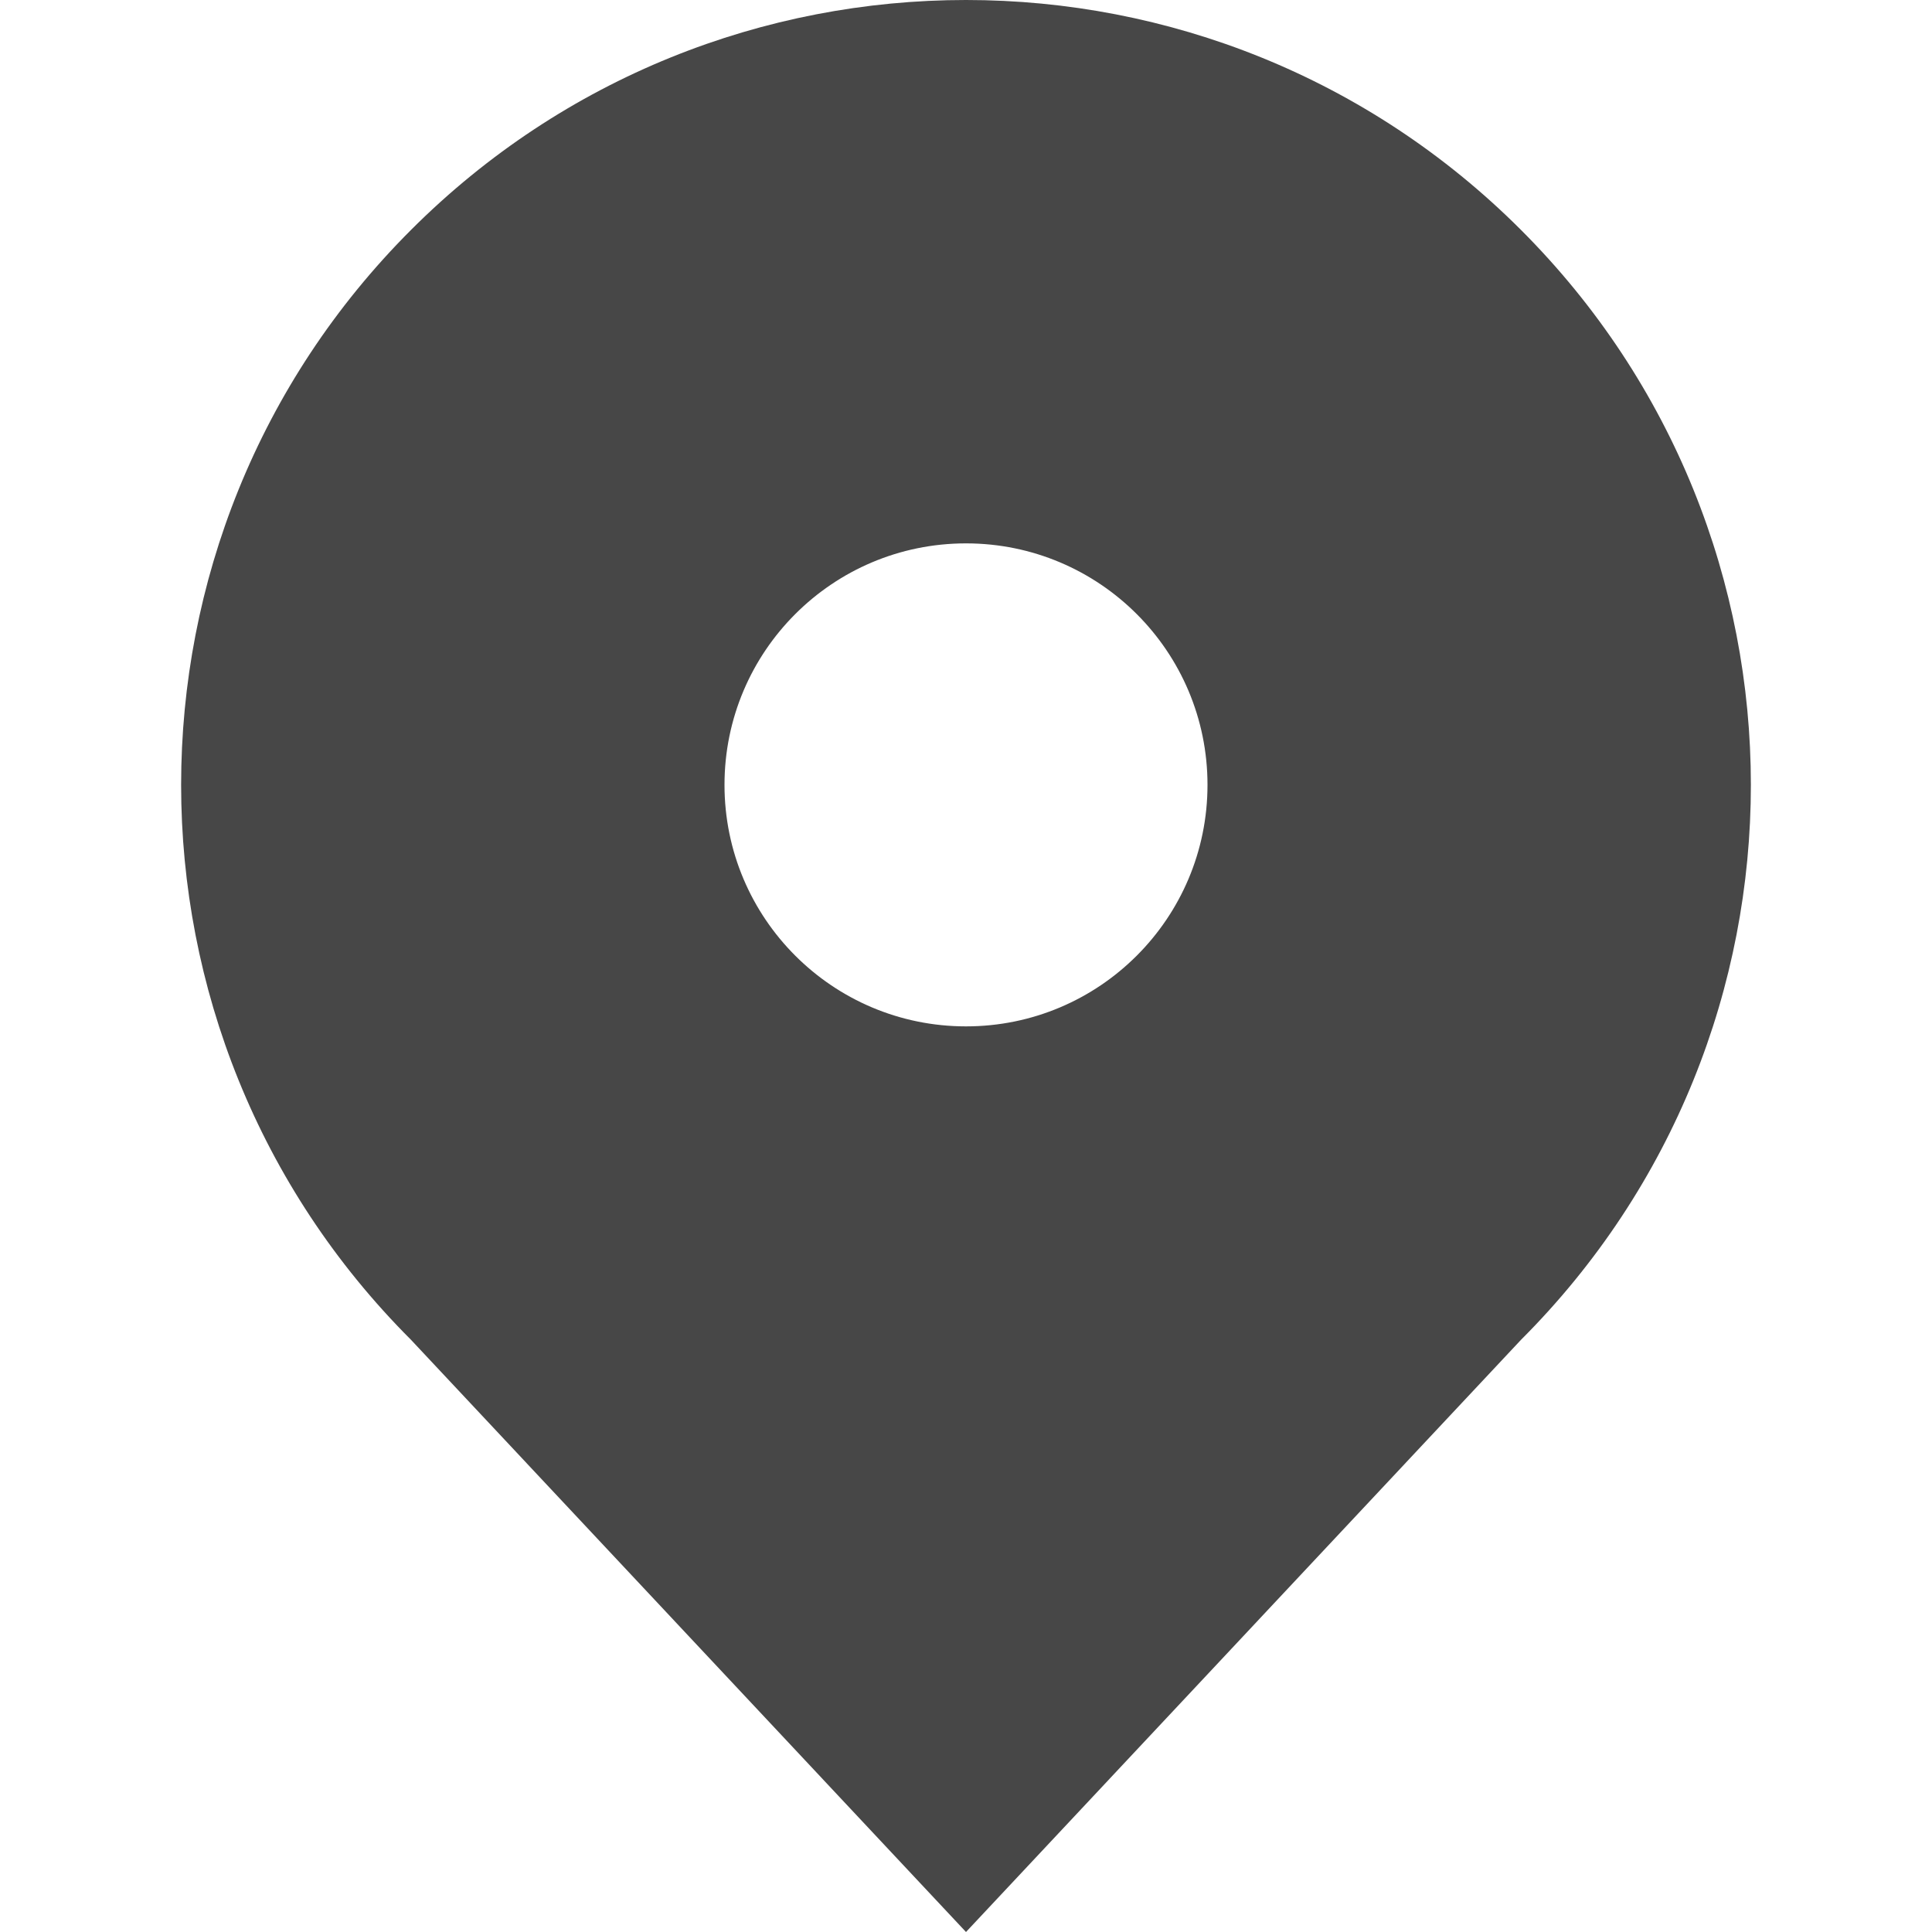 <?xml version="1.0" encoding="UTF-8"?>
<svg width="24px" height="24px" viewBox="0 0 24 24" version="1.1" xmlns="http://www.w3.org/2000/svg" xmlns:xlink="http://www.w3.org/1999/xlink">
    <title>Icon/Fill/location-fill</title>
    <g id="Icon/Fill/location-fill" stroke="none" stroke-width="1" fill="none" fill-rule="evenodd">
        <g id="Group" transform="translate(2.25, -0)" fill="#474747" fill-rule="nonzero">
            <g id="location">
                <path d="M16.644,2.856 C20.452,6.663 20.452,12.837 16.644,16.644 L9.75,24 L2.856,16.644 C-0.952,12.837 -0.952,6.663 2.856,2.856 C6.663,-0.952 12.837,-0.952 16.644,2.856 Z M9.75,12.75 C11.407,12.75 12.75,11.407 12.75,9.75 C12.75,8.093 11.407,6.75 9.75,6.75 C8.093,6.75 6.75,8.093 6.75,9.75 C6.75,11.407 8.093,12.75 9.75,12.75 Z" id="Combined-Shape"></path>
            </g>
        </g>
    </g>
</svg>